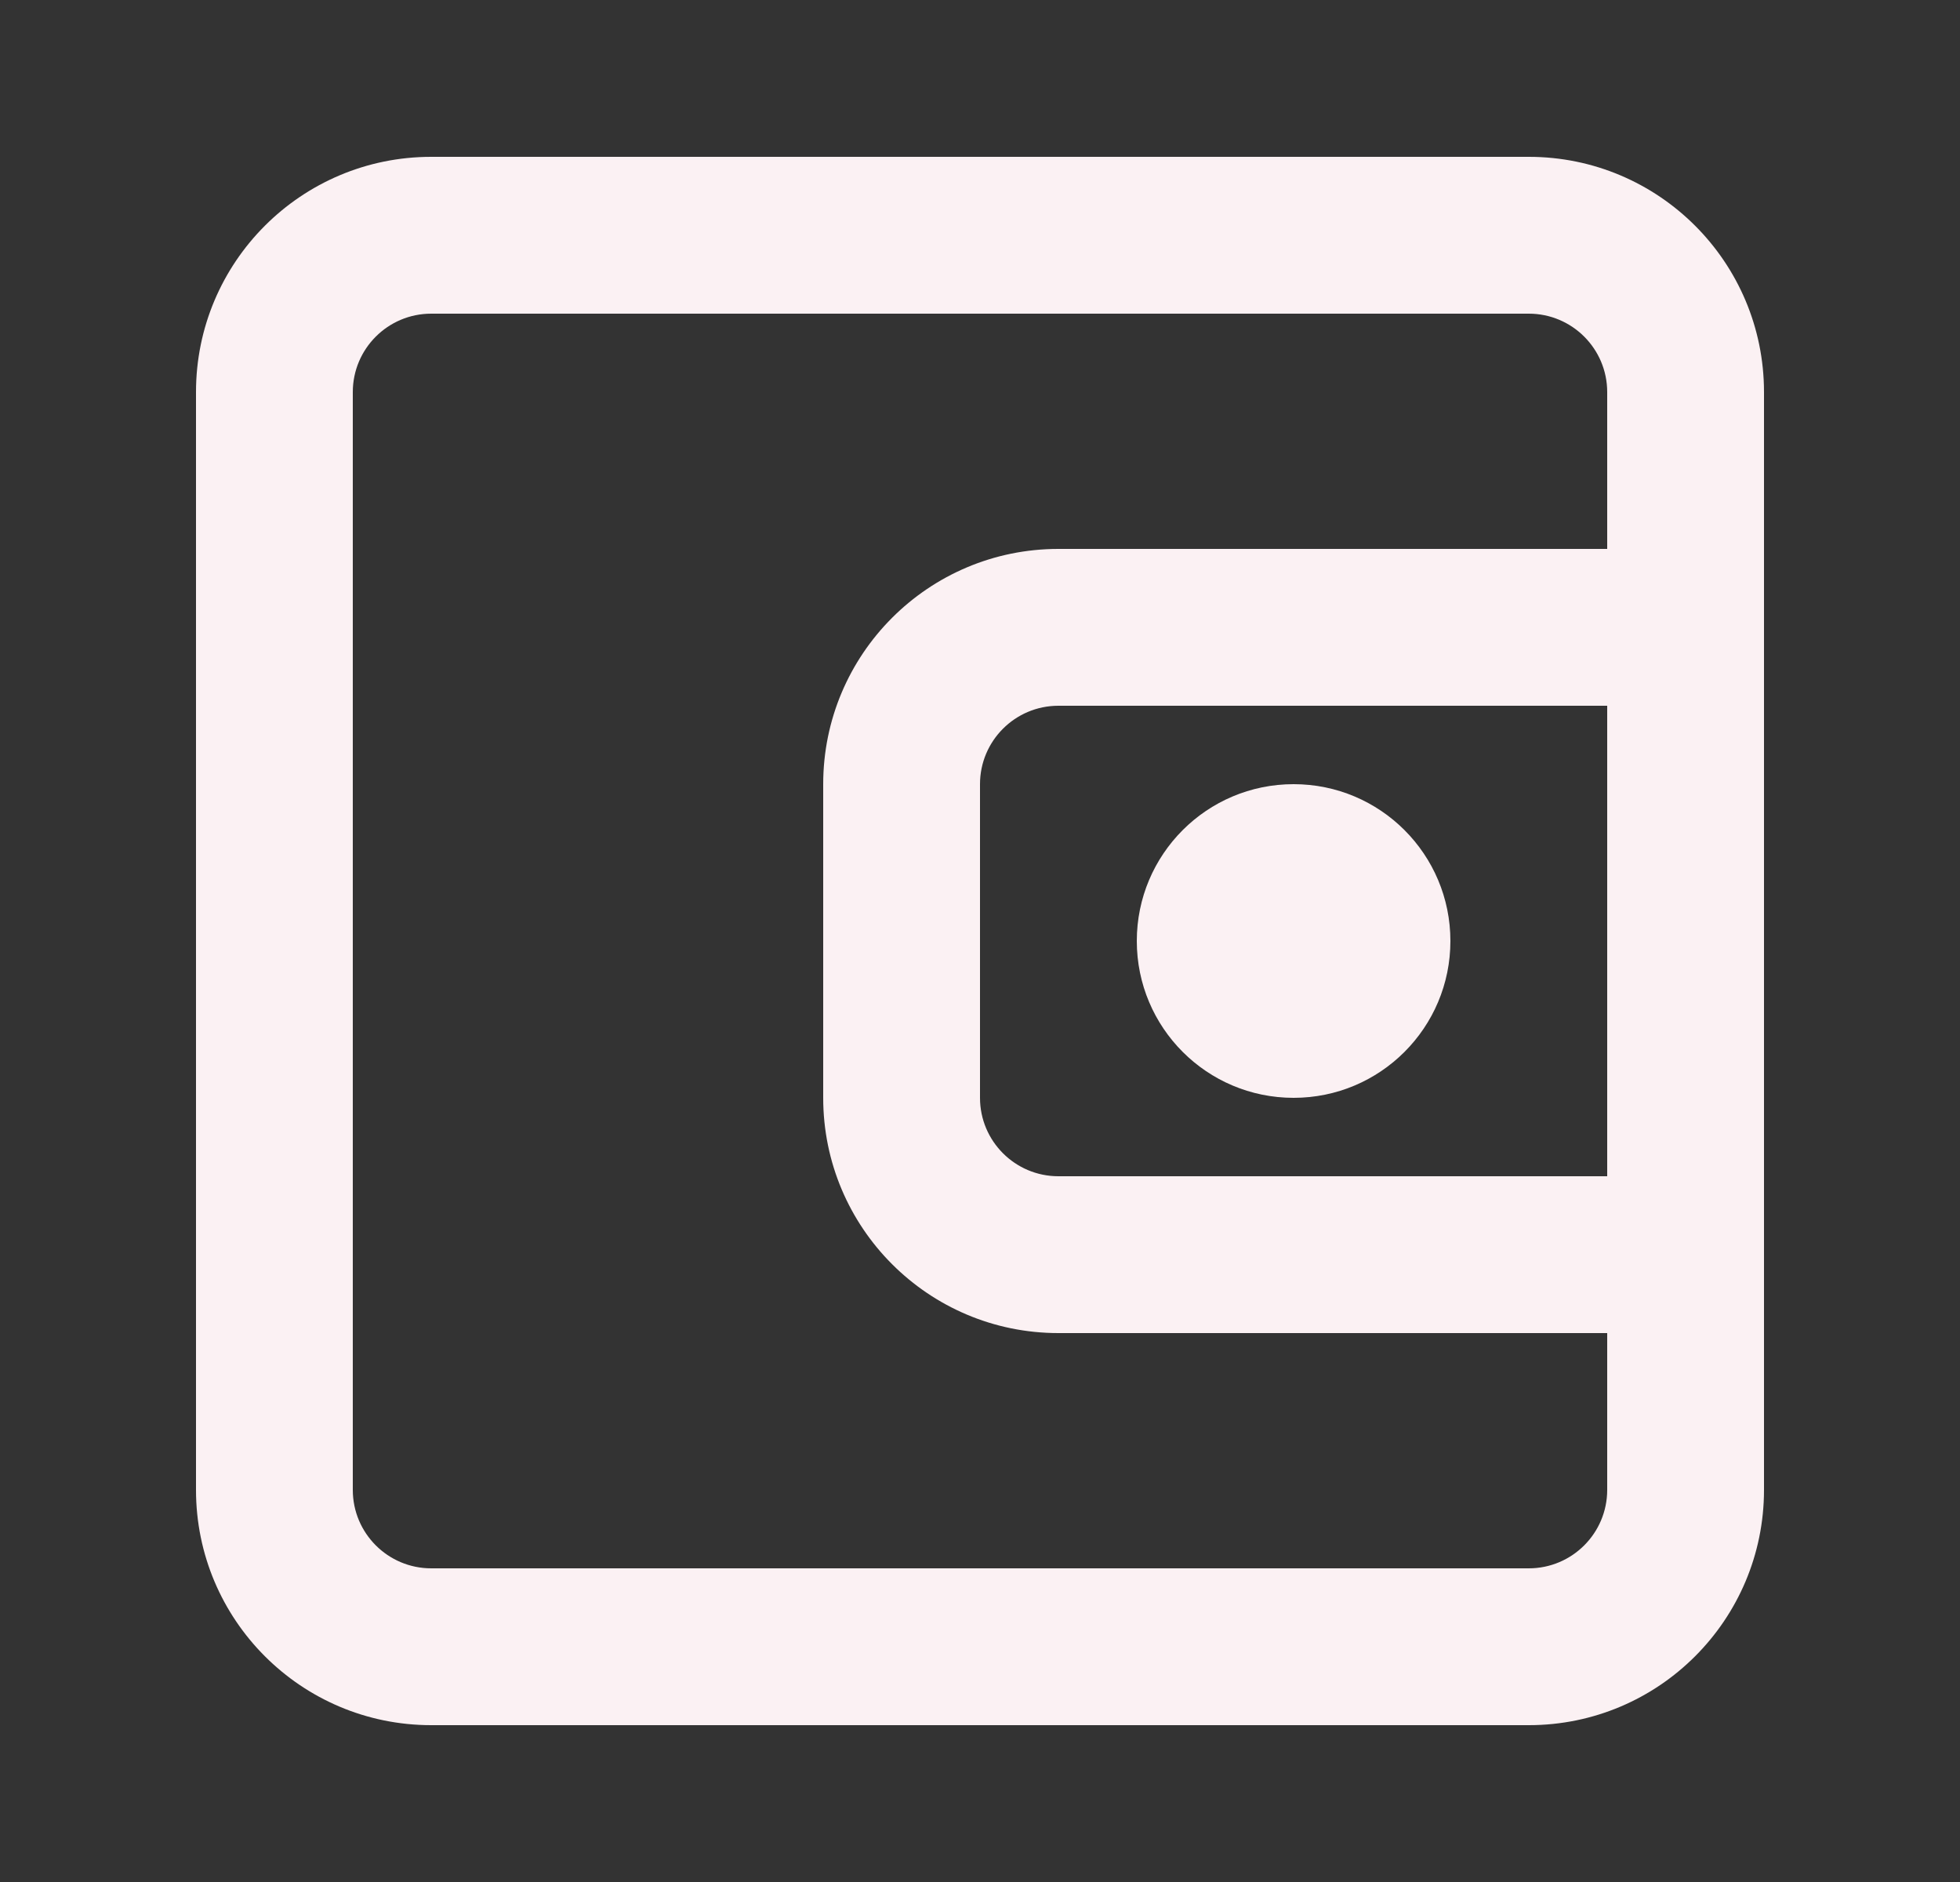 <svg width="25" height="24" viewBox="0 0 25 24" fill="none" xmlns="http://www.w3.org/2000/svg">
<rect x="0" y="0" width="25" height="24" fill="#333333" stroke="none"/>
<path fill-rule="evenodd" clip-rule="evenodd" d="M19.5 22C21.157 22 22.5 20.657 22.5 19V5C22.5 3.343 21.157 2 19.5 2H5.5C3.843 2 2.5 3.343 2.5 5V19C2.5 20.657 3.843 22 5.5 22H19.5ZM16.5 10C15.395 10 14.5 10.895 14.5 12C14.5 13.105 15.395 14 16.5 14C17.605 14 18.5 13.105 18.5 12C18.5 10.895 17.605 10 16.5 10ZM20.5 9H13.5C12.948 9 12.5 9.448 12.5 10V14C12.5 14.552 12.948 15 13.5 15H20.5V9ZM19.5 4C20.052 4 20.5 4.448 20.5 5V7H13.5C11.843 7 10.5 8.343 10.5 10V14C10.5 15.657 11.843 17 13.5 17H20.5V19C20.5 19.552 20.052 20 19.5 20H5.5C4.948 20 4.5 19.552 4.5 19V5C4.5 4.448 4.948 4 5.5 4H19.5Z" fill="#FBF1F3"/>
</svg>
